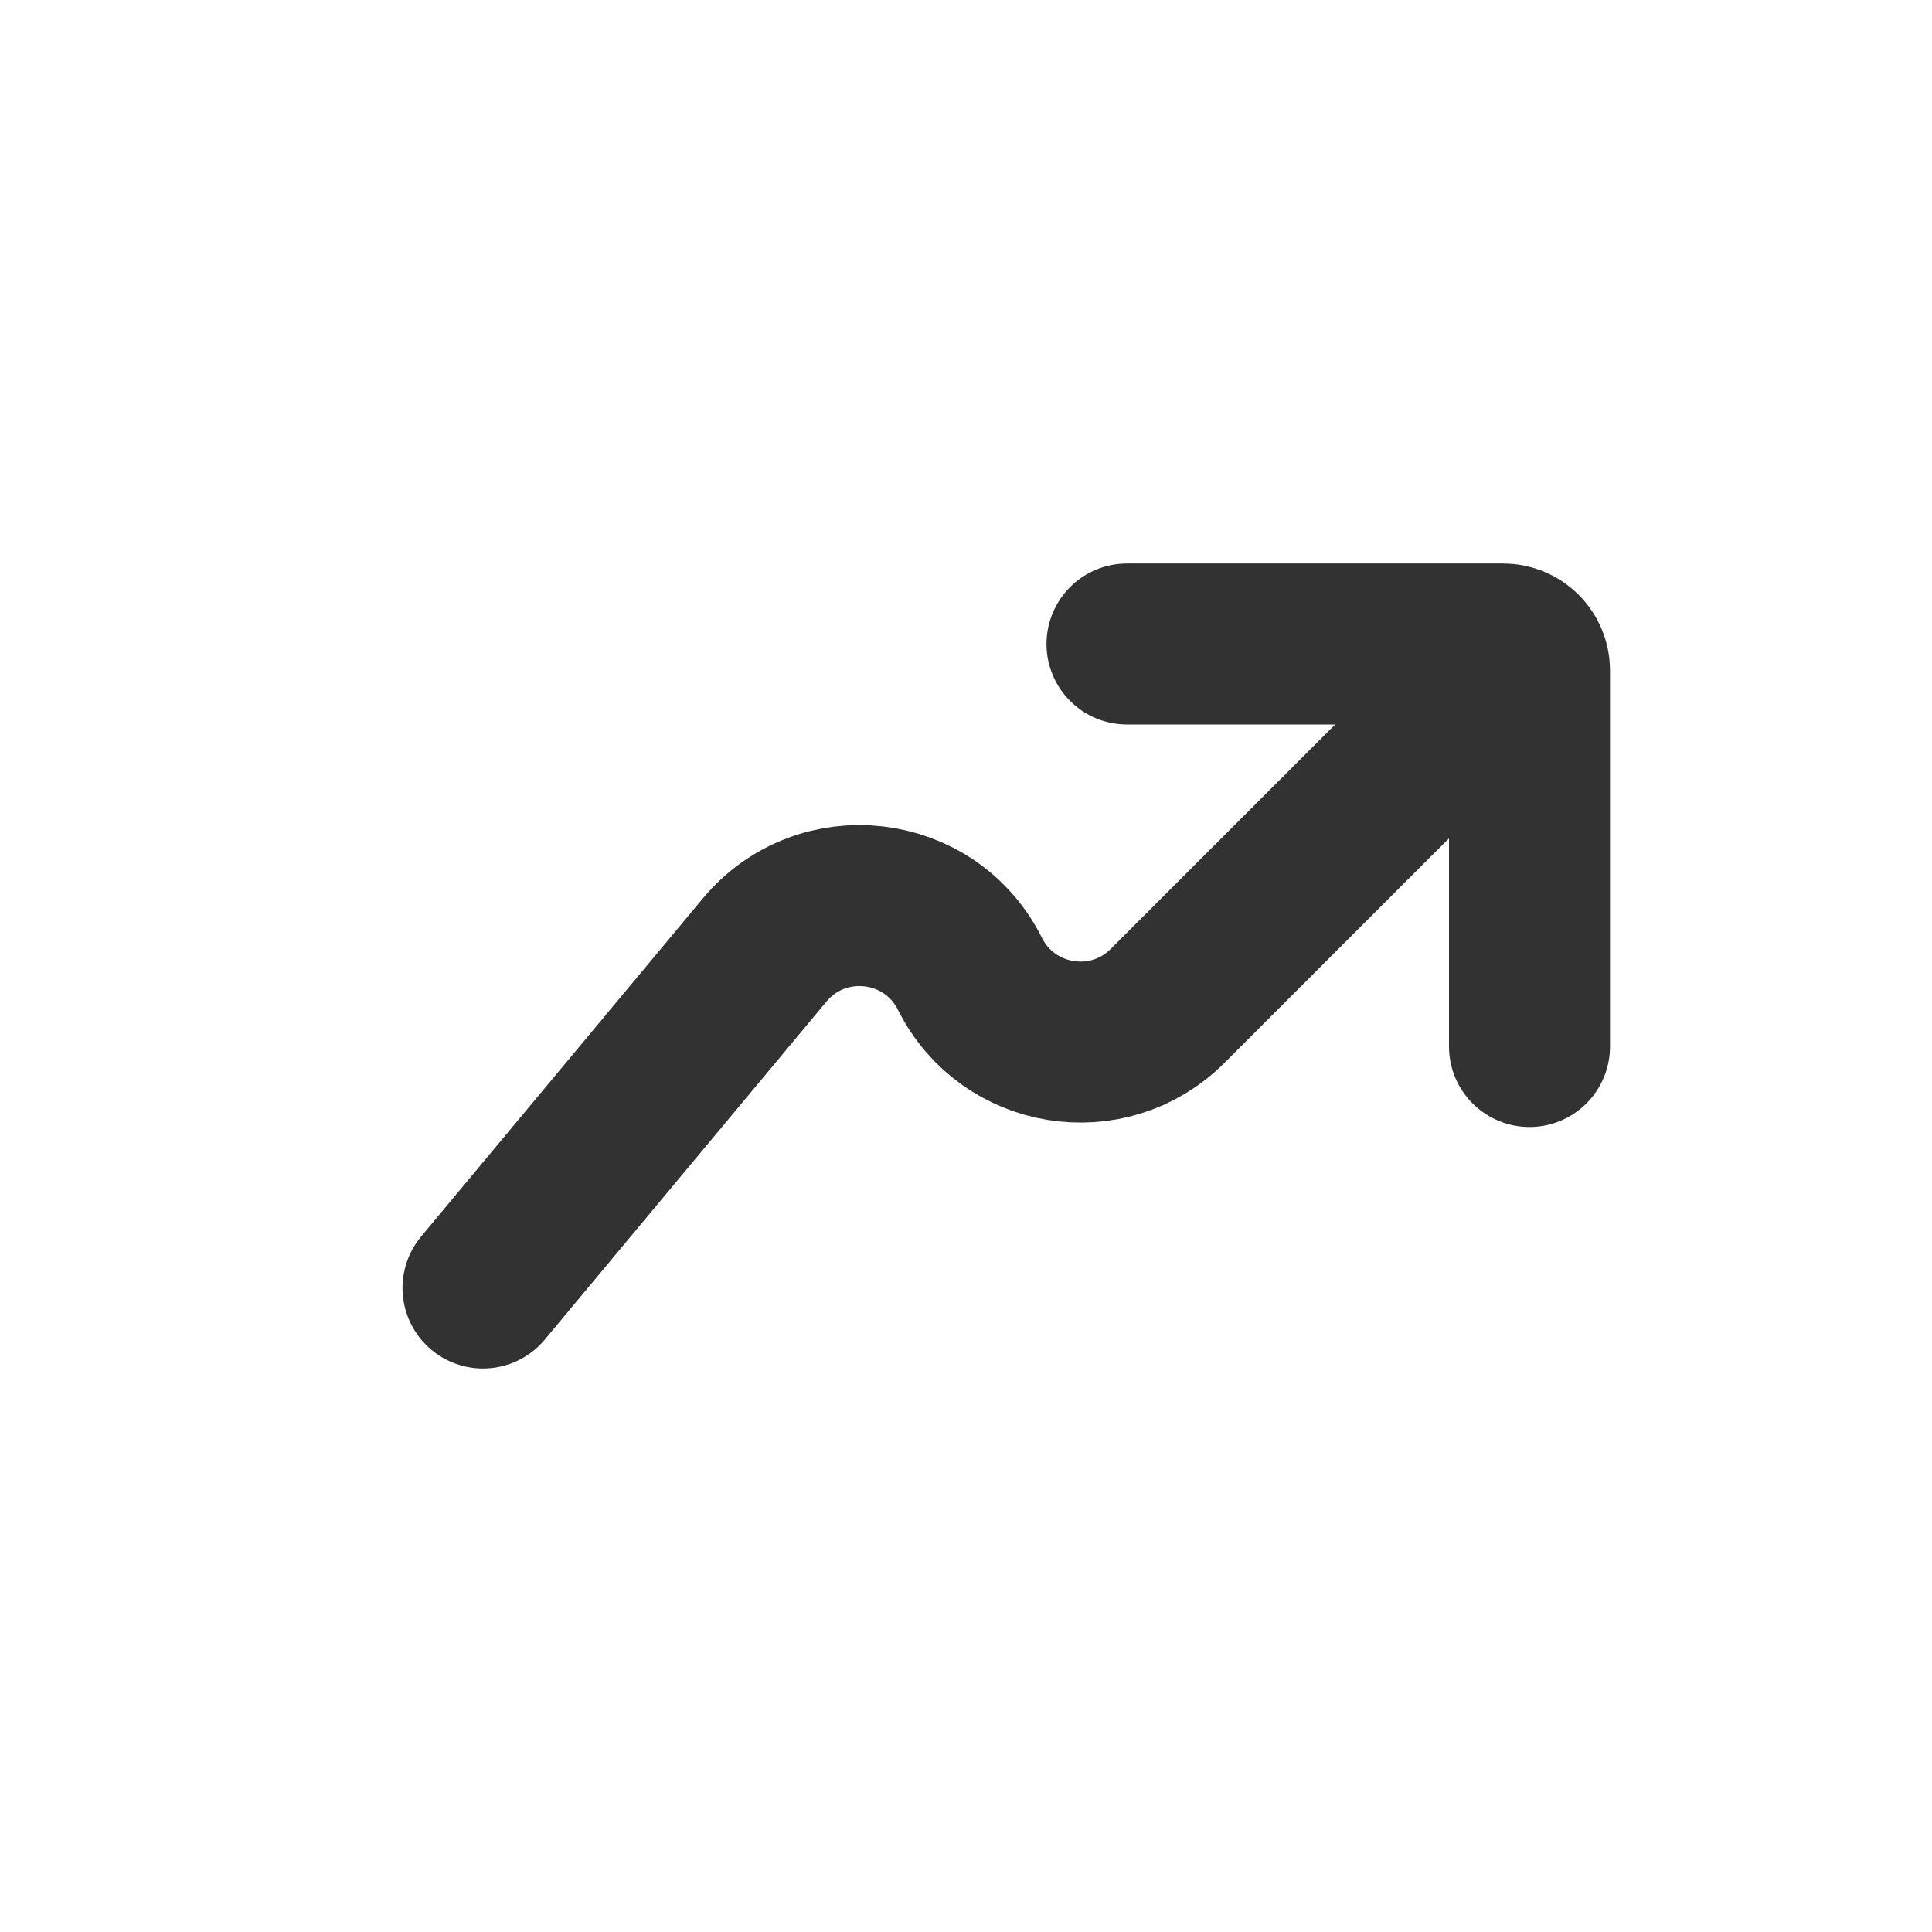 <svg width="24" height="24" viewBox="0 0 24 24" fill="none" xmlns="http://www.w3.org/2000/svg">
<path d="M6 16L9.499 11.801C10.207 10.952 11.554 11.108 12.049 12.097V12.097C12.517 13.033 13.764 13.236 14.504 12.496L18.5 8.5" stroke="#323232" stroke-width="2" stroke-linecap="round" stroke-linejoin="round"/>
<path d="M14 8H18.672C18.853 8 19 8.147 19 8.328V13" stroke="#323232" stroke-width="2" stroke-linecap="round" stroke-linejoin="round"/>
</svg>
